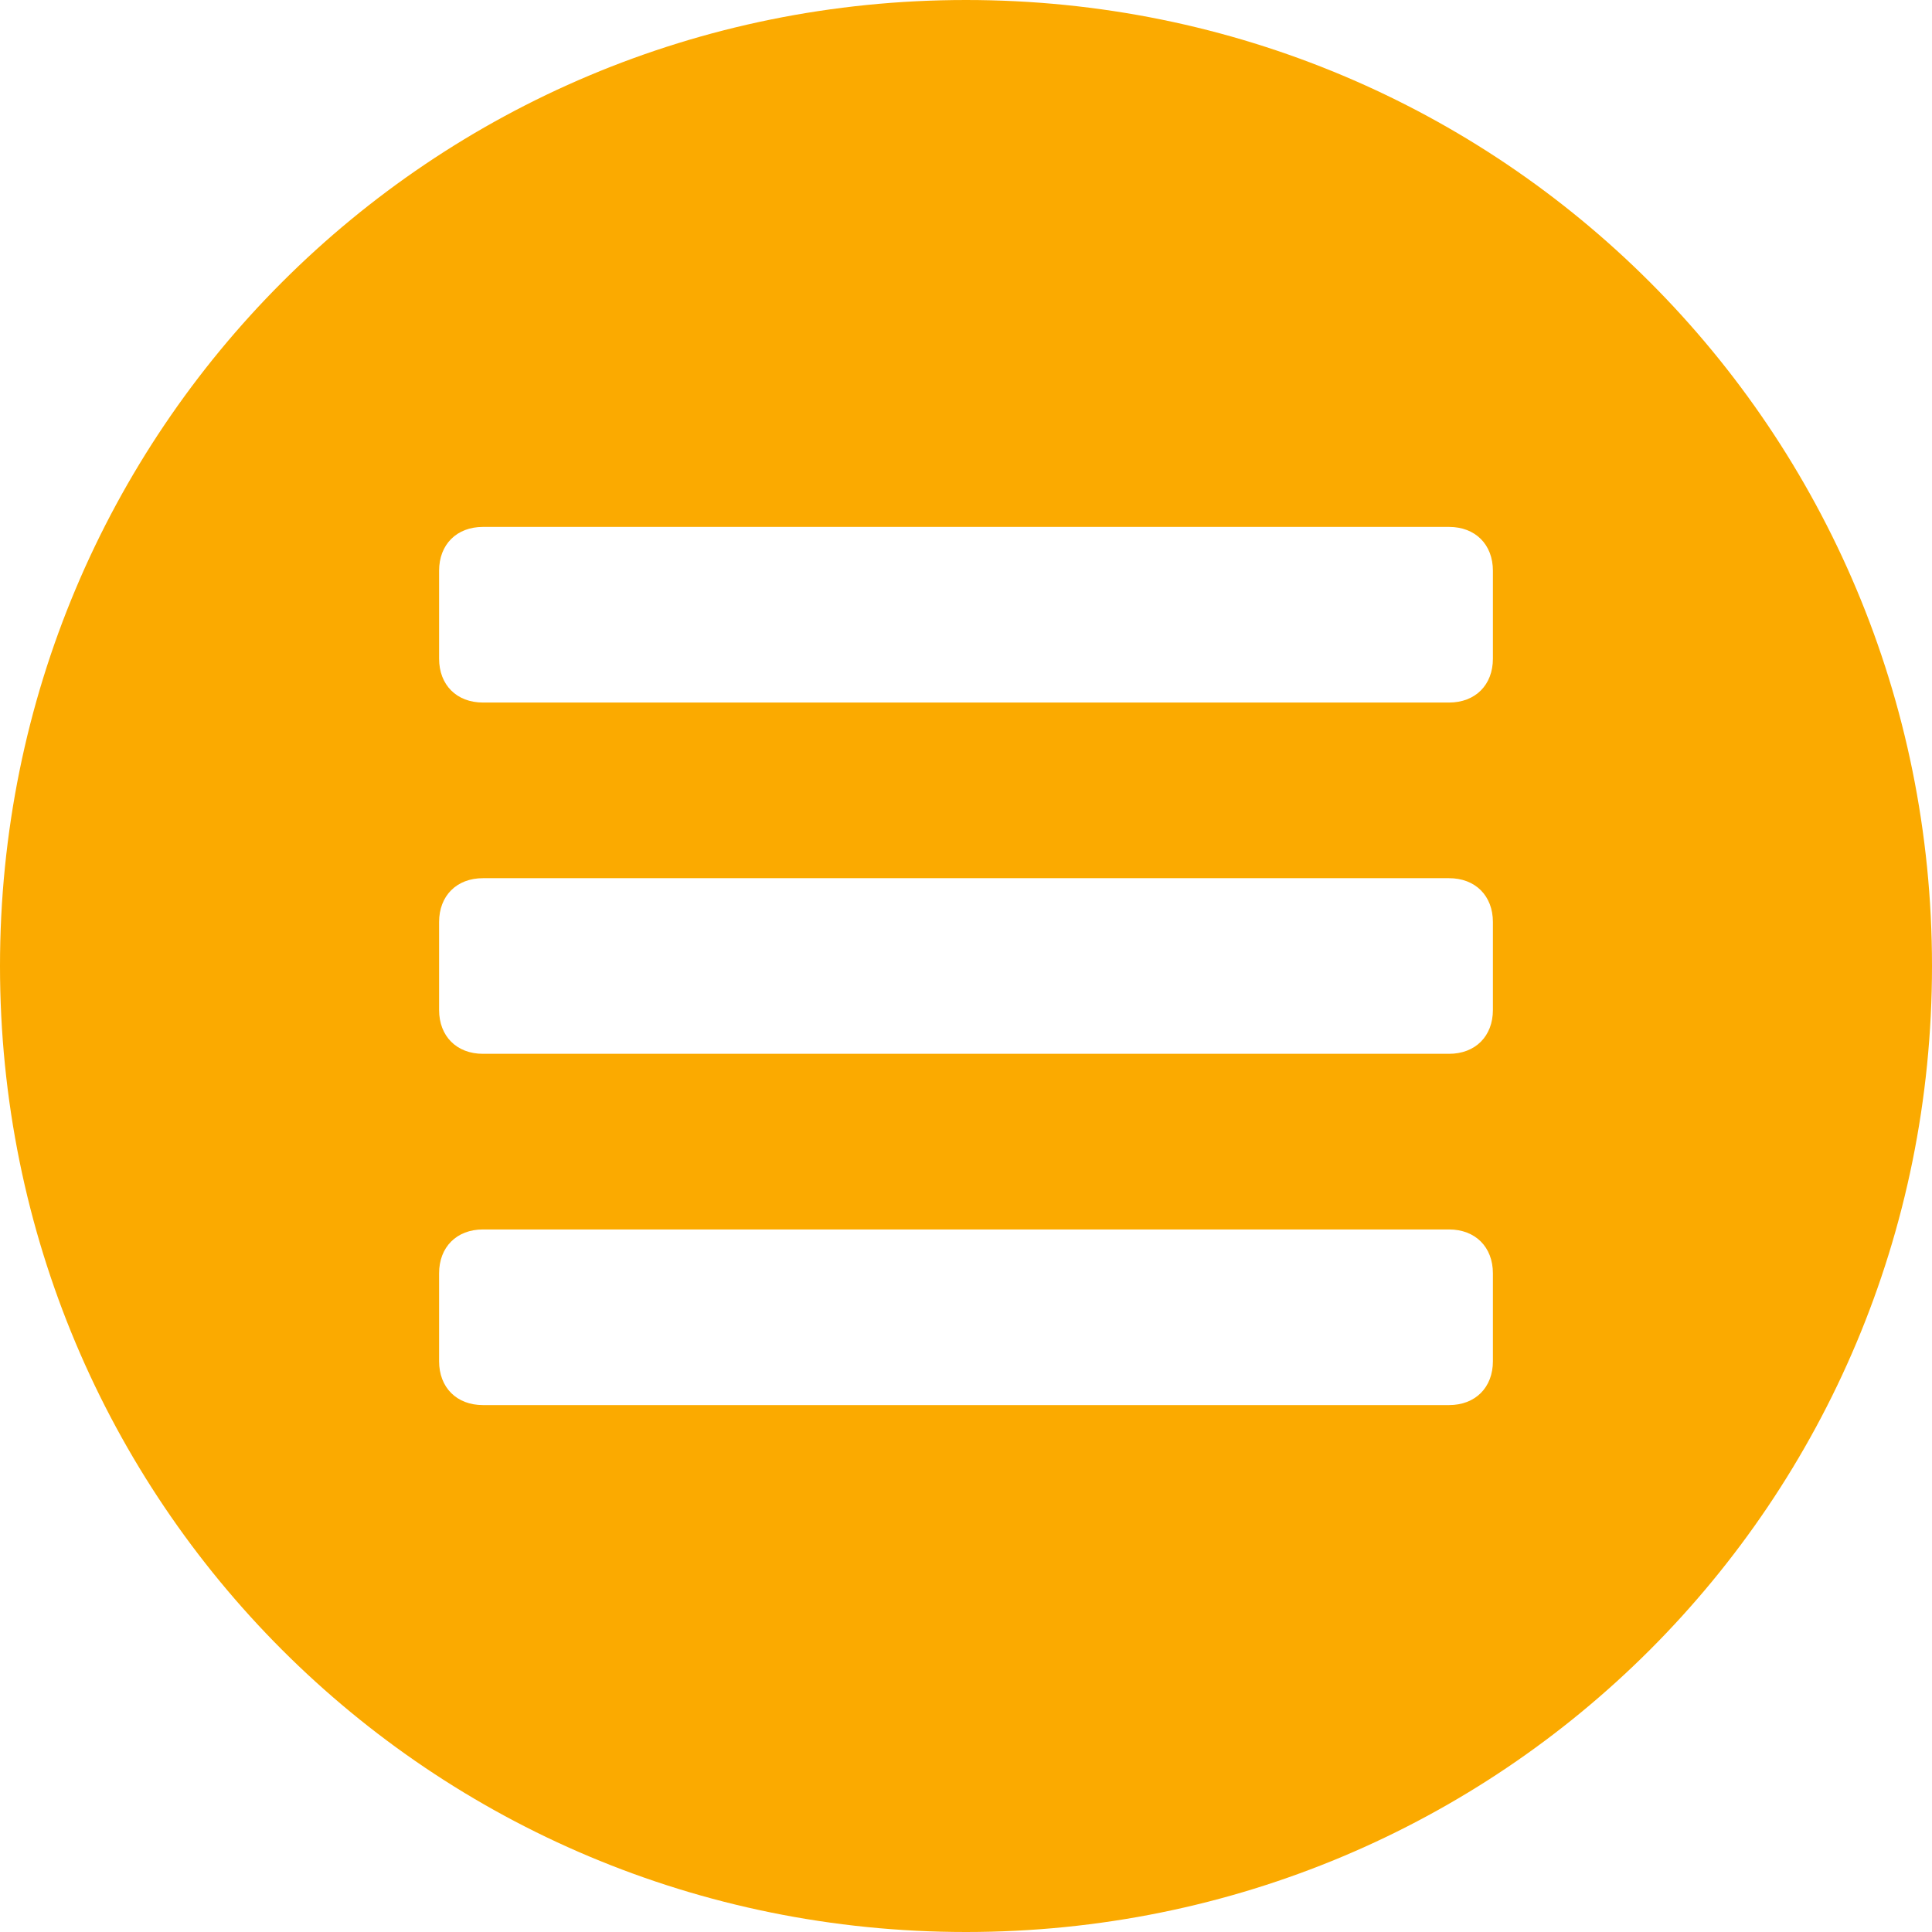 <?xml version="1.0" encoding="iso-8859-1"?>
<svg xmlns="http://www.w3.org/2000/svg" xmlns:xlink="http://www.w3.org/1999/xlink" version="1.1" viewBox="0 0 44 44" enable-background="new 0 0 44 44" width="512px" height="512px">
  <path d="m22,0c-12.2,0-22,9.8-22,22s9.8,22 22,22 22-9.8 22-22-9.8-22-22-22zm12,31c0,0.6-0.4,1-1,1h-22c-0.6,0-1-0.4-1-1v-2c0-0.6 0.4-1 1-1h22c0.6,0 1,0.4 1,1v2zm0-8c0,0.6-0.4,1-1,1h-22c-0.6,0-1-0.4-1-1v-2c0-0.6 0.4-1 1-1h22c0.6,0 1,0.4 1,1v2zm0-8c0,0.6-0.4,1-1,1h-22c-0.6,0-1-0.4-1-1v-2c0-0.6 0.4-1 1-1h22c0.6,0 1,0.4 1,1v2z" fill="#fbaa00"/>
</svg>
